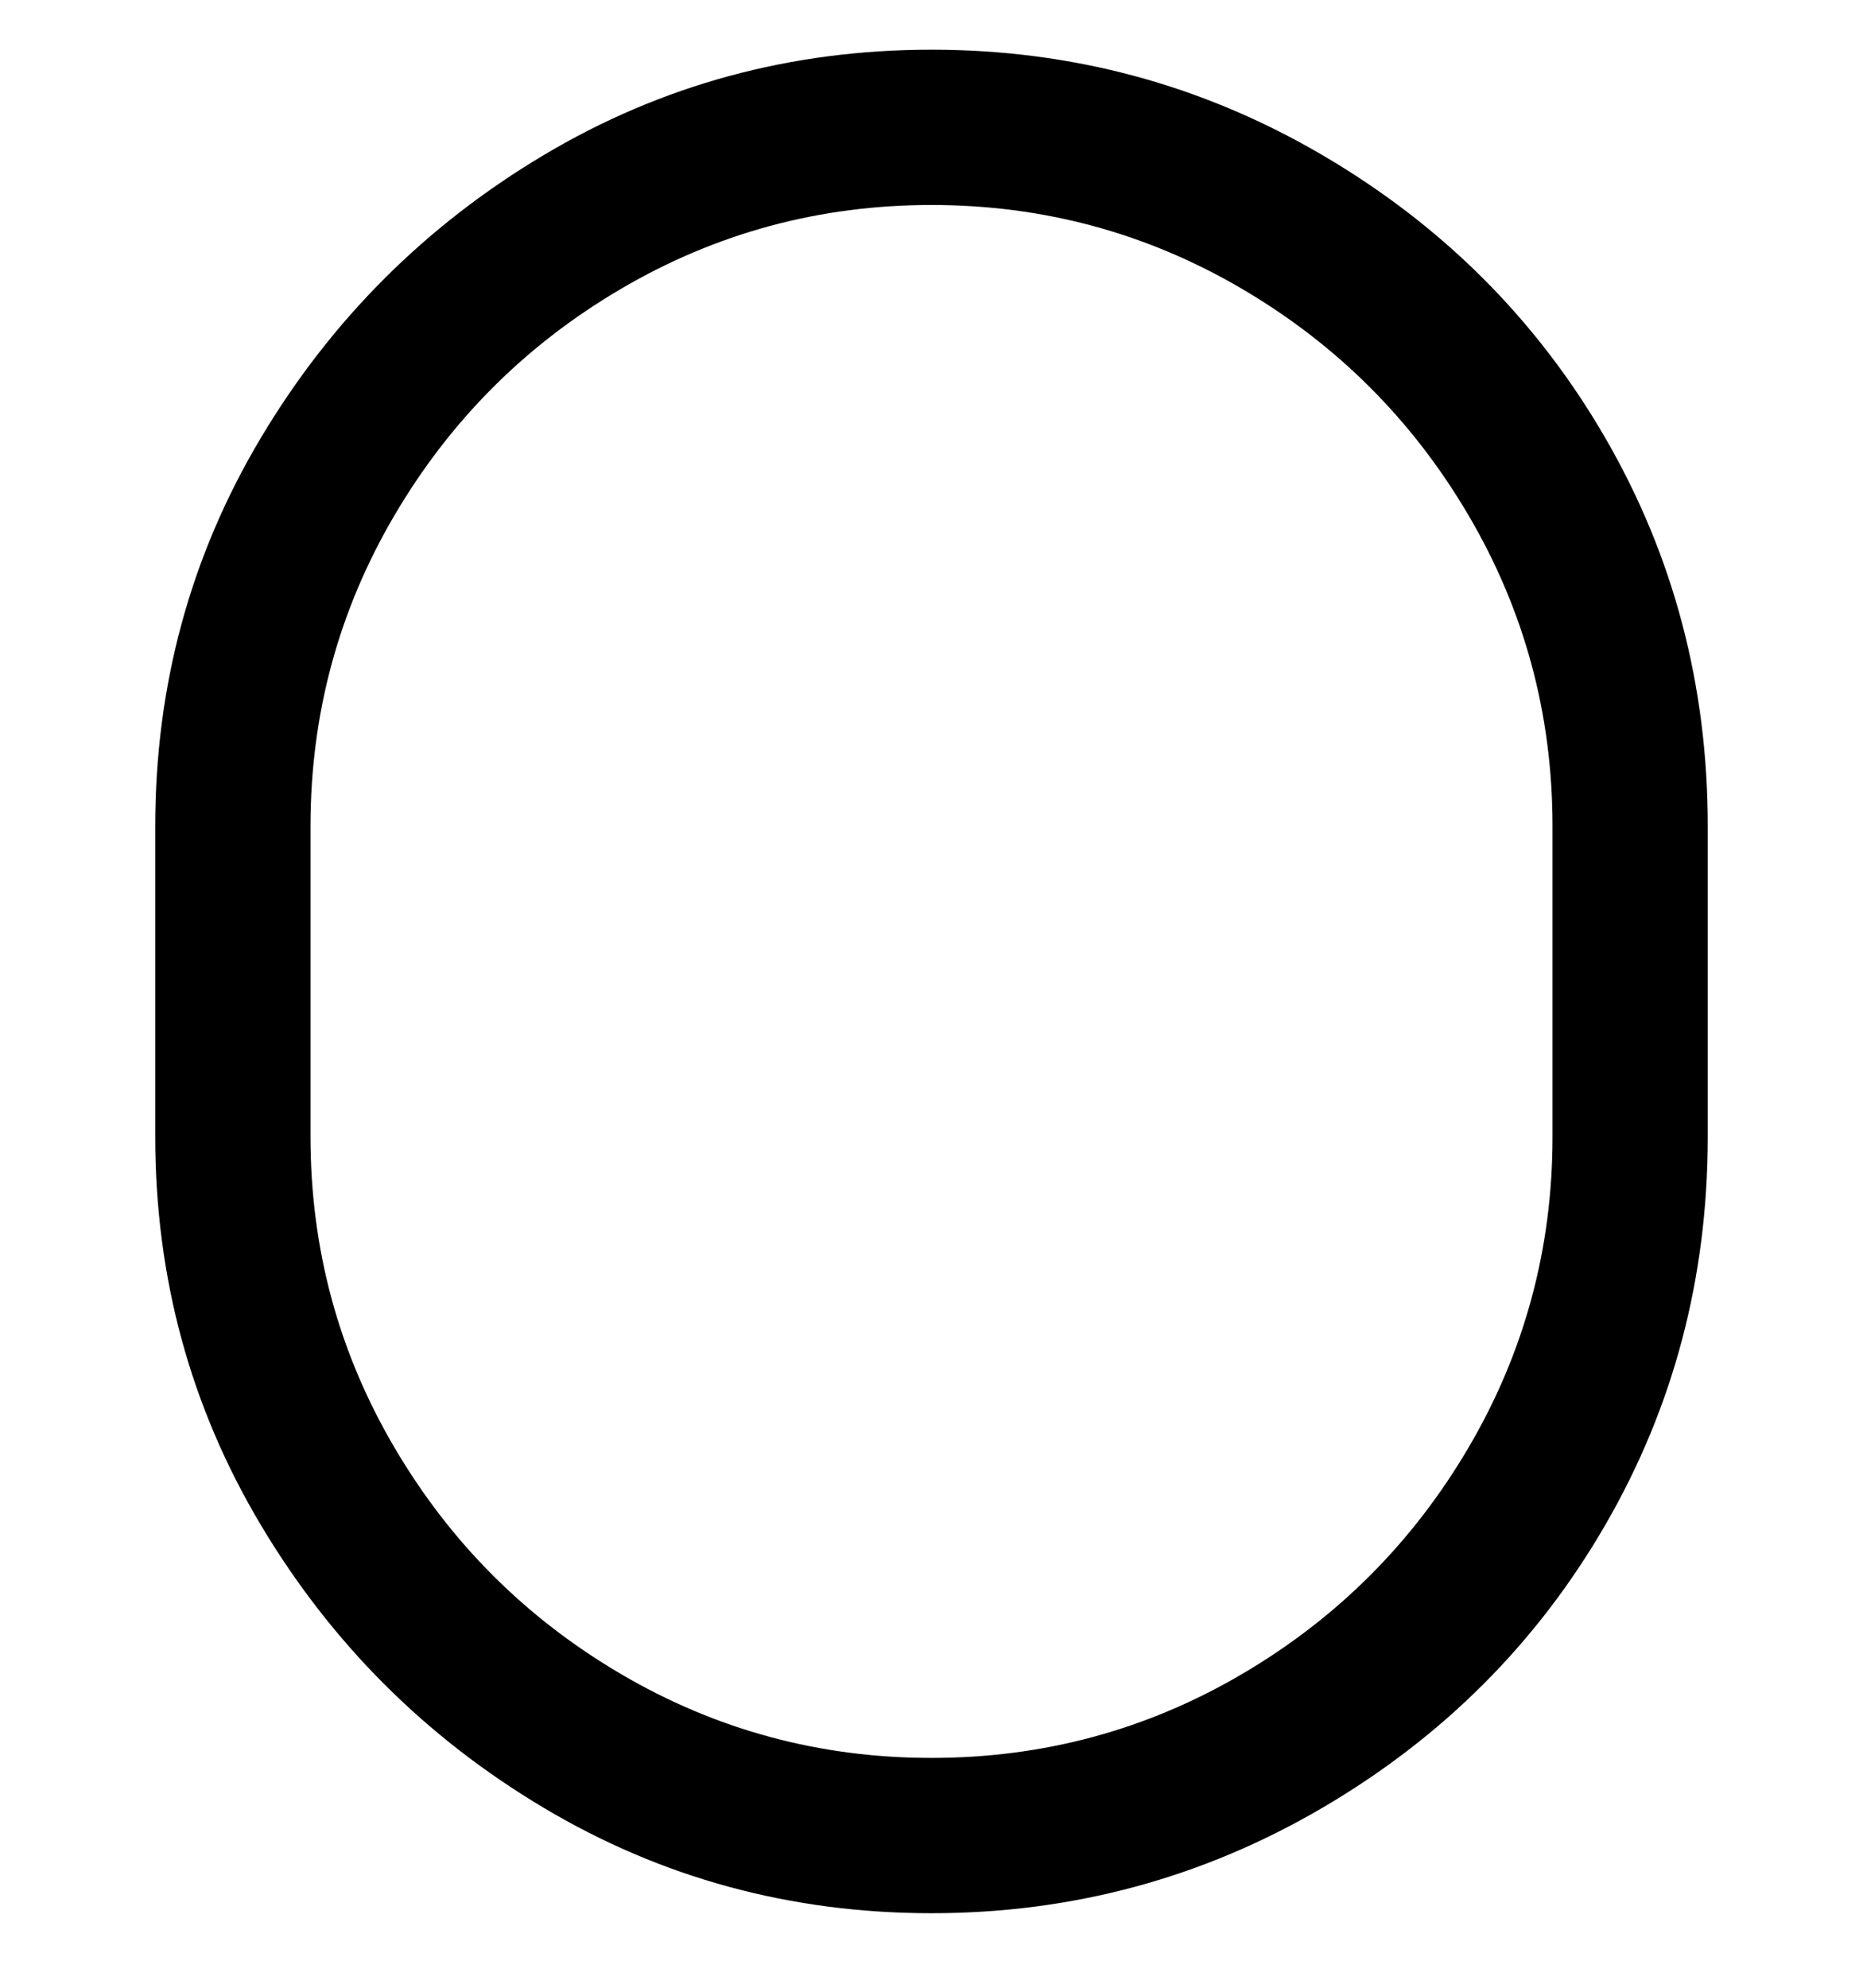 <svg viewBox="0 0 300 320" xmlns="http://www.w3.org/2000/svg"><path d="M150 308q-34 0-62.5-17T42 245.5Q25 217 25 183v-50q0-34 17-62.5T87.5 25Q116 8 150 8t63 17q29 17 45.5 45.5T275 133v50q0 34-16.5 62.5T213 291q-29 17-63 17zm0-275q-27 0-50 13.5T63.5 83Q50 106 50 133v50q0 27 13.5 50t36.5 36.5q23 13.5 50 13.5t50-13.5q23-13.5 36.5-36.5t13.5-50v-50q0-27-13.5-50T200 46.5Q177 33 150 33z"/></svg>